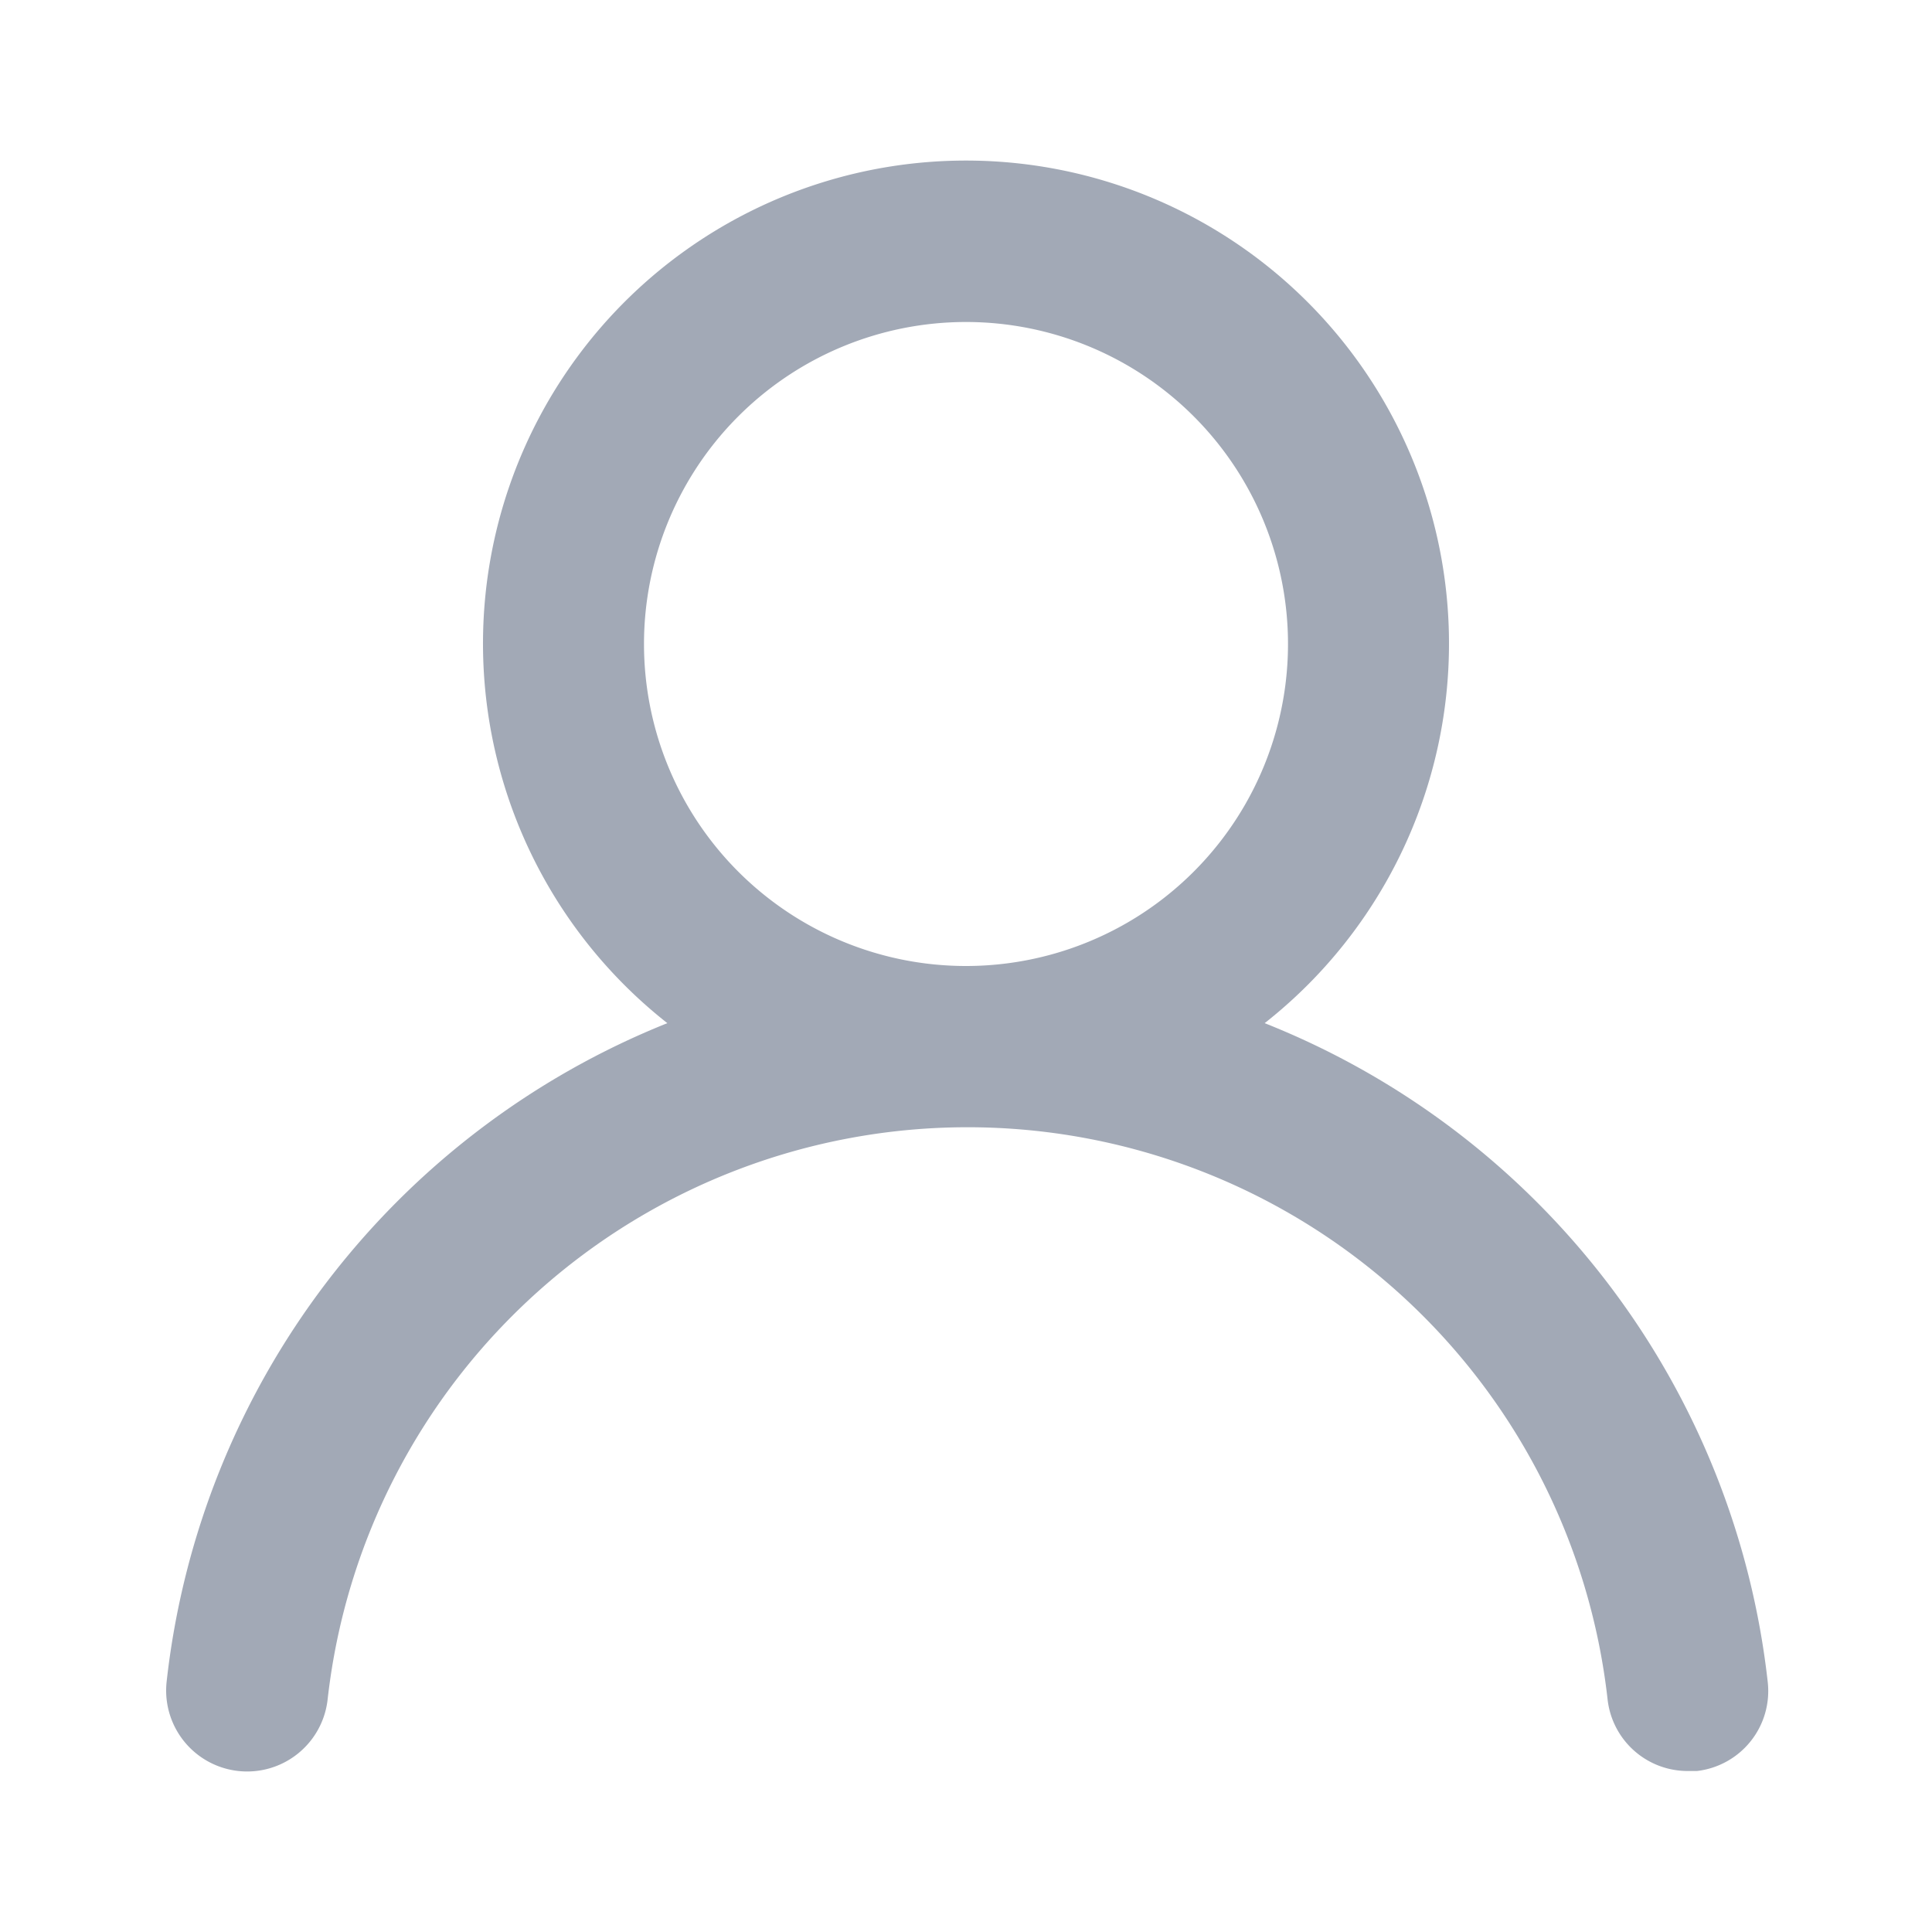 <?xml version='1.0' encoding='UTF-8'?>
<svg xmlns='http://www.w3.org/2000/svg' width="24" height="24" viewBox='0 0 24 24' fill='#a2a9b6'><path d='M15.71 12.71a6 6 0 1 0-7.42 0a10 10 0 0 0-6.22 8.18a1 1 0 0 0 2 .22a8 8 0 0 1 15.9 0a1 1 0 0 0 1 .89h.11a1 1 0 0 0 .88-1.1a10 10 0 0 0-6.25-8.19zM12 12a4 4 0 1 1 4-4a4 4 0 0 1-4 4z'/></svg>